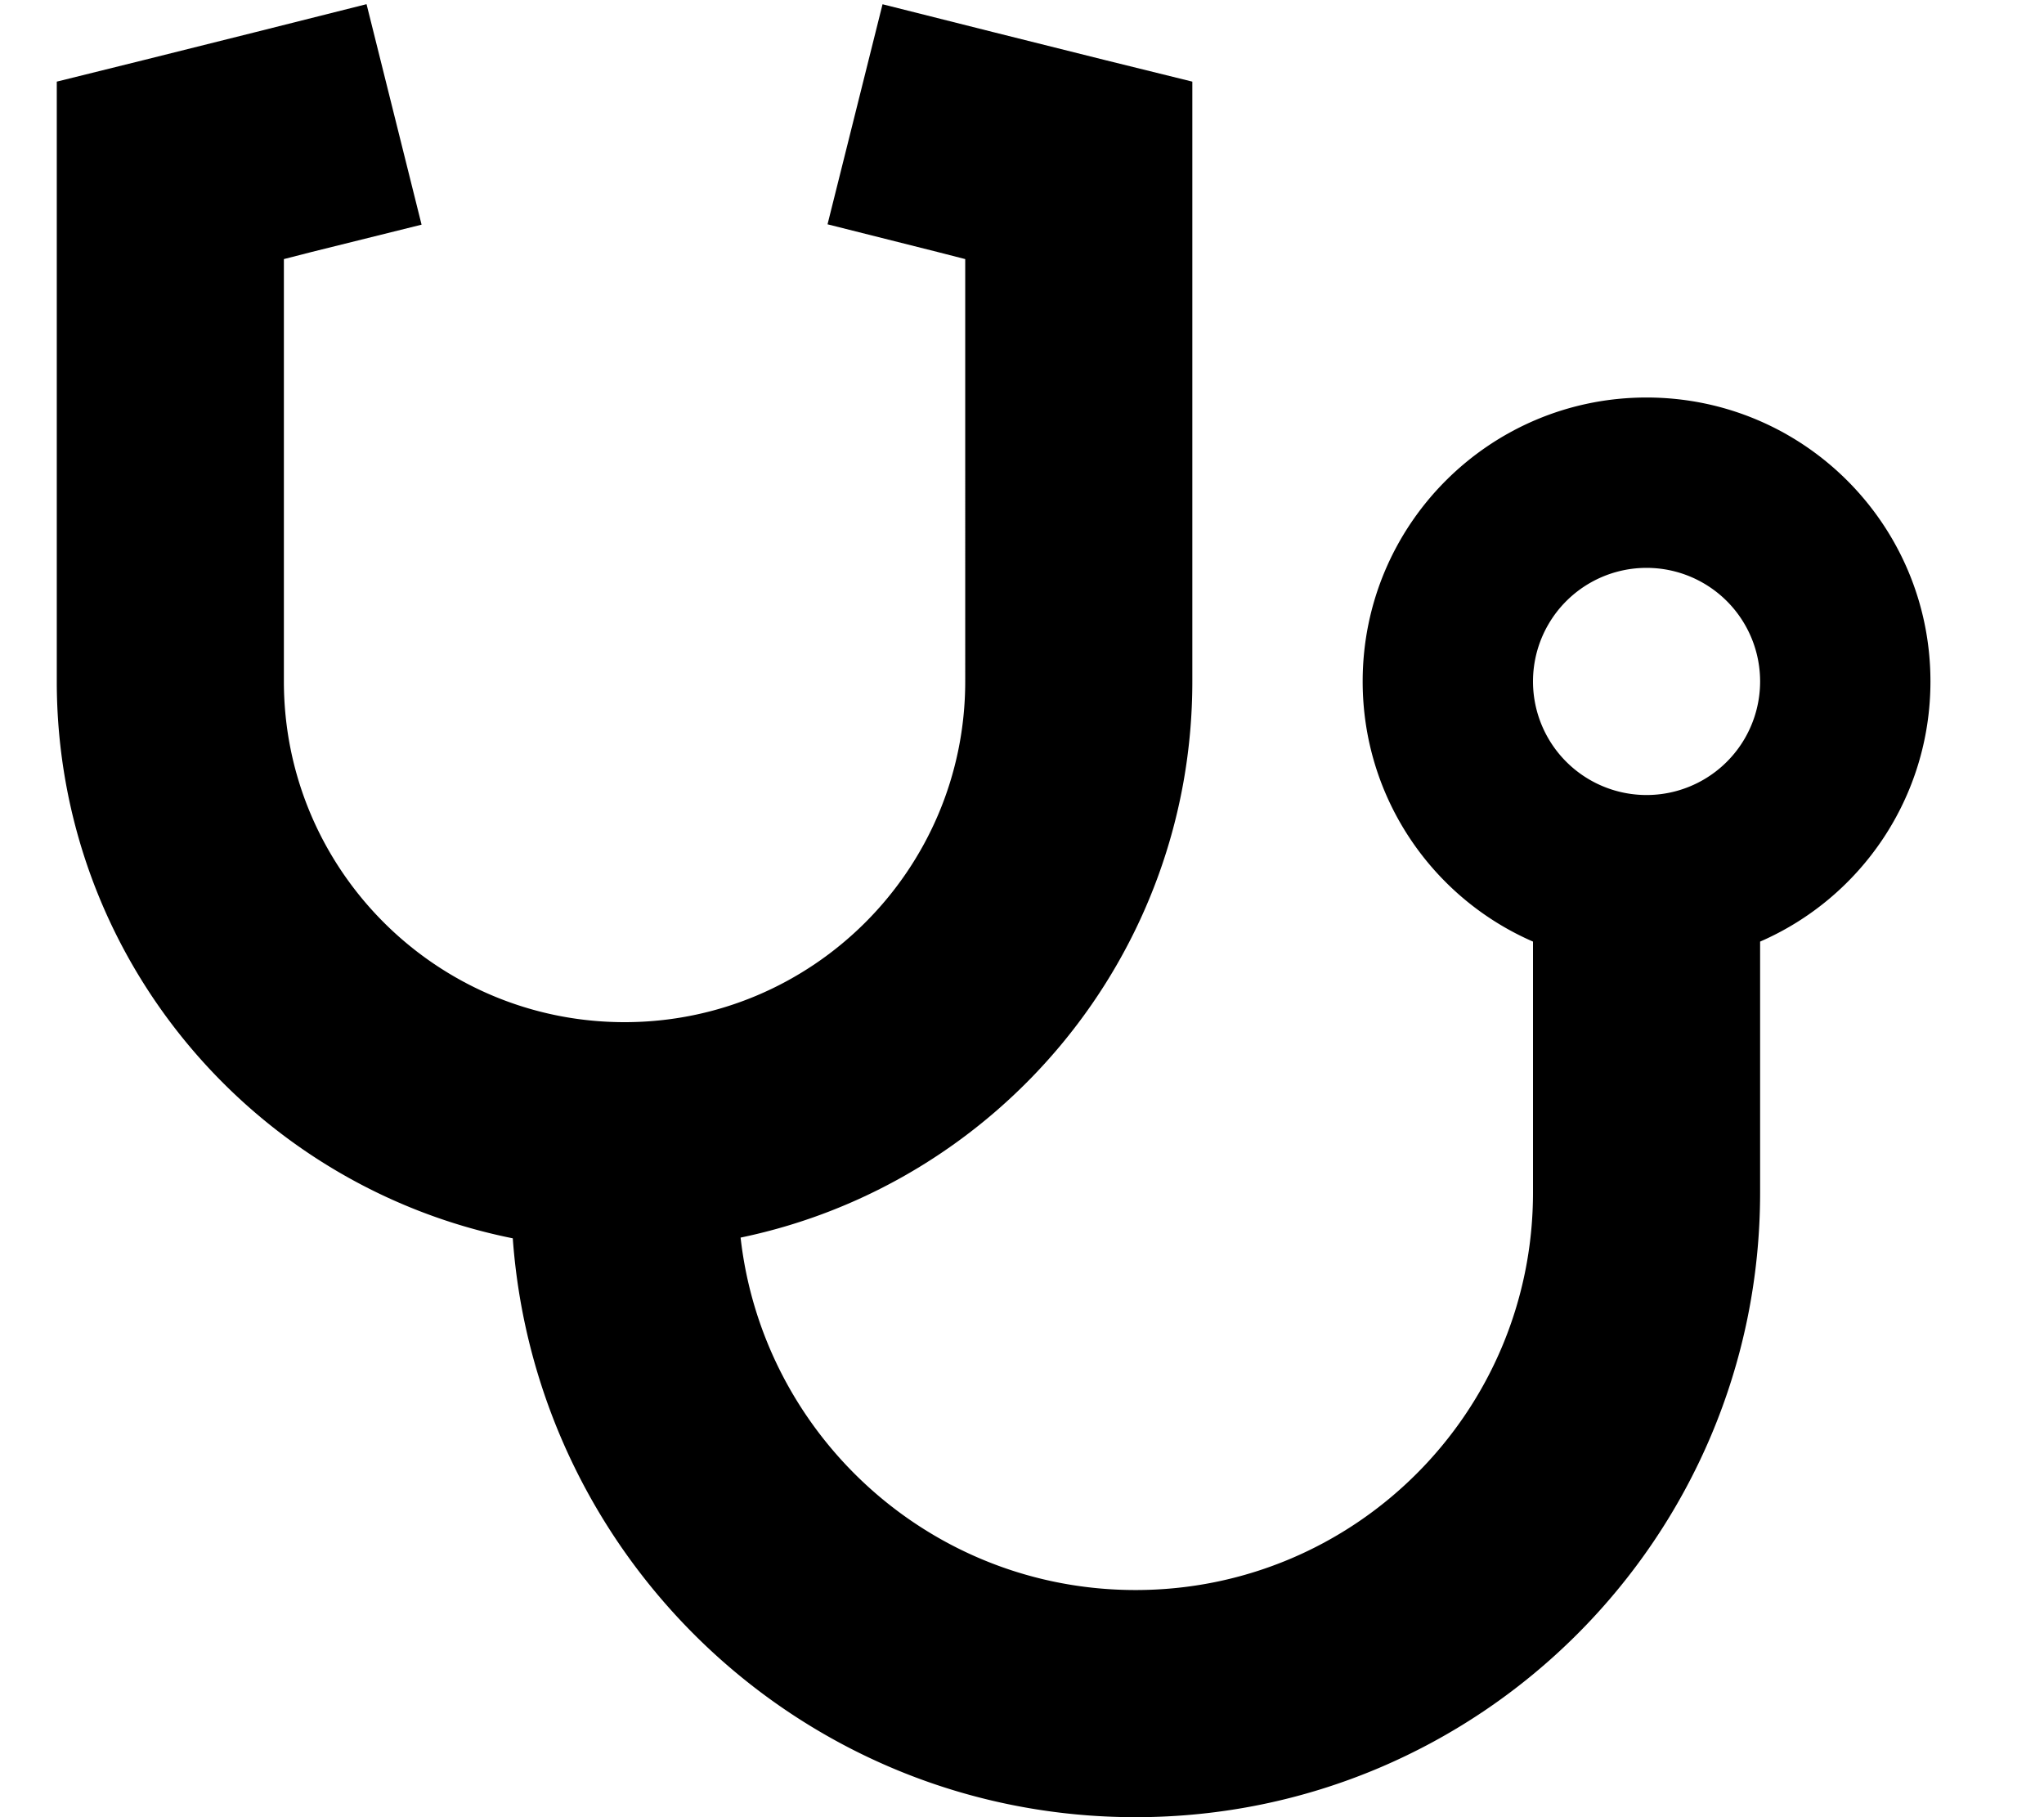 <svg fill="currentColor" xmlns="http://www.w3.org/2000/svg" viewBox="0 0 576 512"><!--! Font Awesome Pro 6.3.0 by @fontawesome - https://fontawesome.com License - https://fontawesome.com/license (Commercial License) Copyright 2023 Fonticons, Inc. --><path d="M103.3 1.2l15.5 62.1L87.8 71 80 73V192c0 53 43 96 96 96s96-43 96-96V73L264.2 71l-31-7.8L248.7 1.2l31 7.8 32 8L336 23V48 192c0 77.2-54.6 141.6-127.3 156.7C215 404.6 262.4 448 320 448c61.9 0 112-50.1 112-112V265.3c-28.3-12.3-48-40.5-48-73.3c0-44.2 35.8-80 80-80s80 35.8 80 80c0 32.8-19.7 61-48 73.3V336c0 97.2-78.8 176-176 176c-92.9 0-168.9-71.9-175.5-163.1C71.2 334.2 16 269.6 16 192V48 23L40.2 17l32-8 31-7.8zM464 224a32 32 0 1 0 0-64 32 32 0 1 0 0 64z"/></svg>